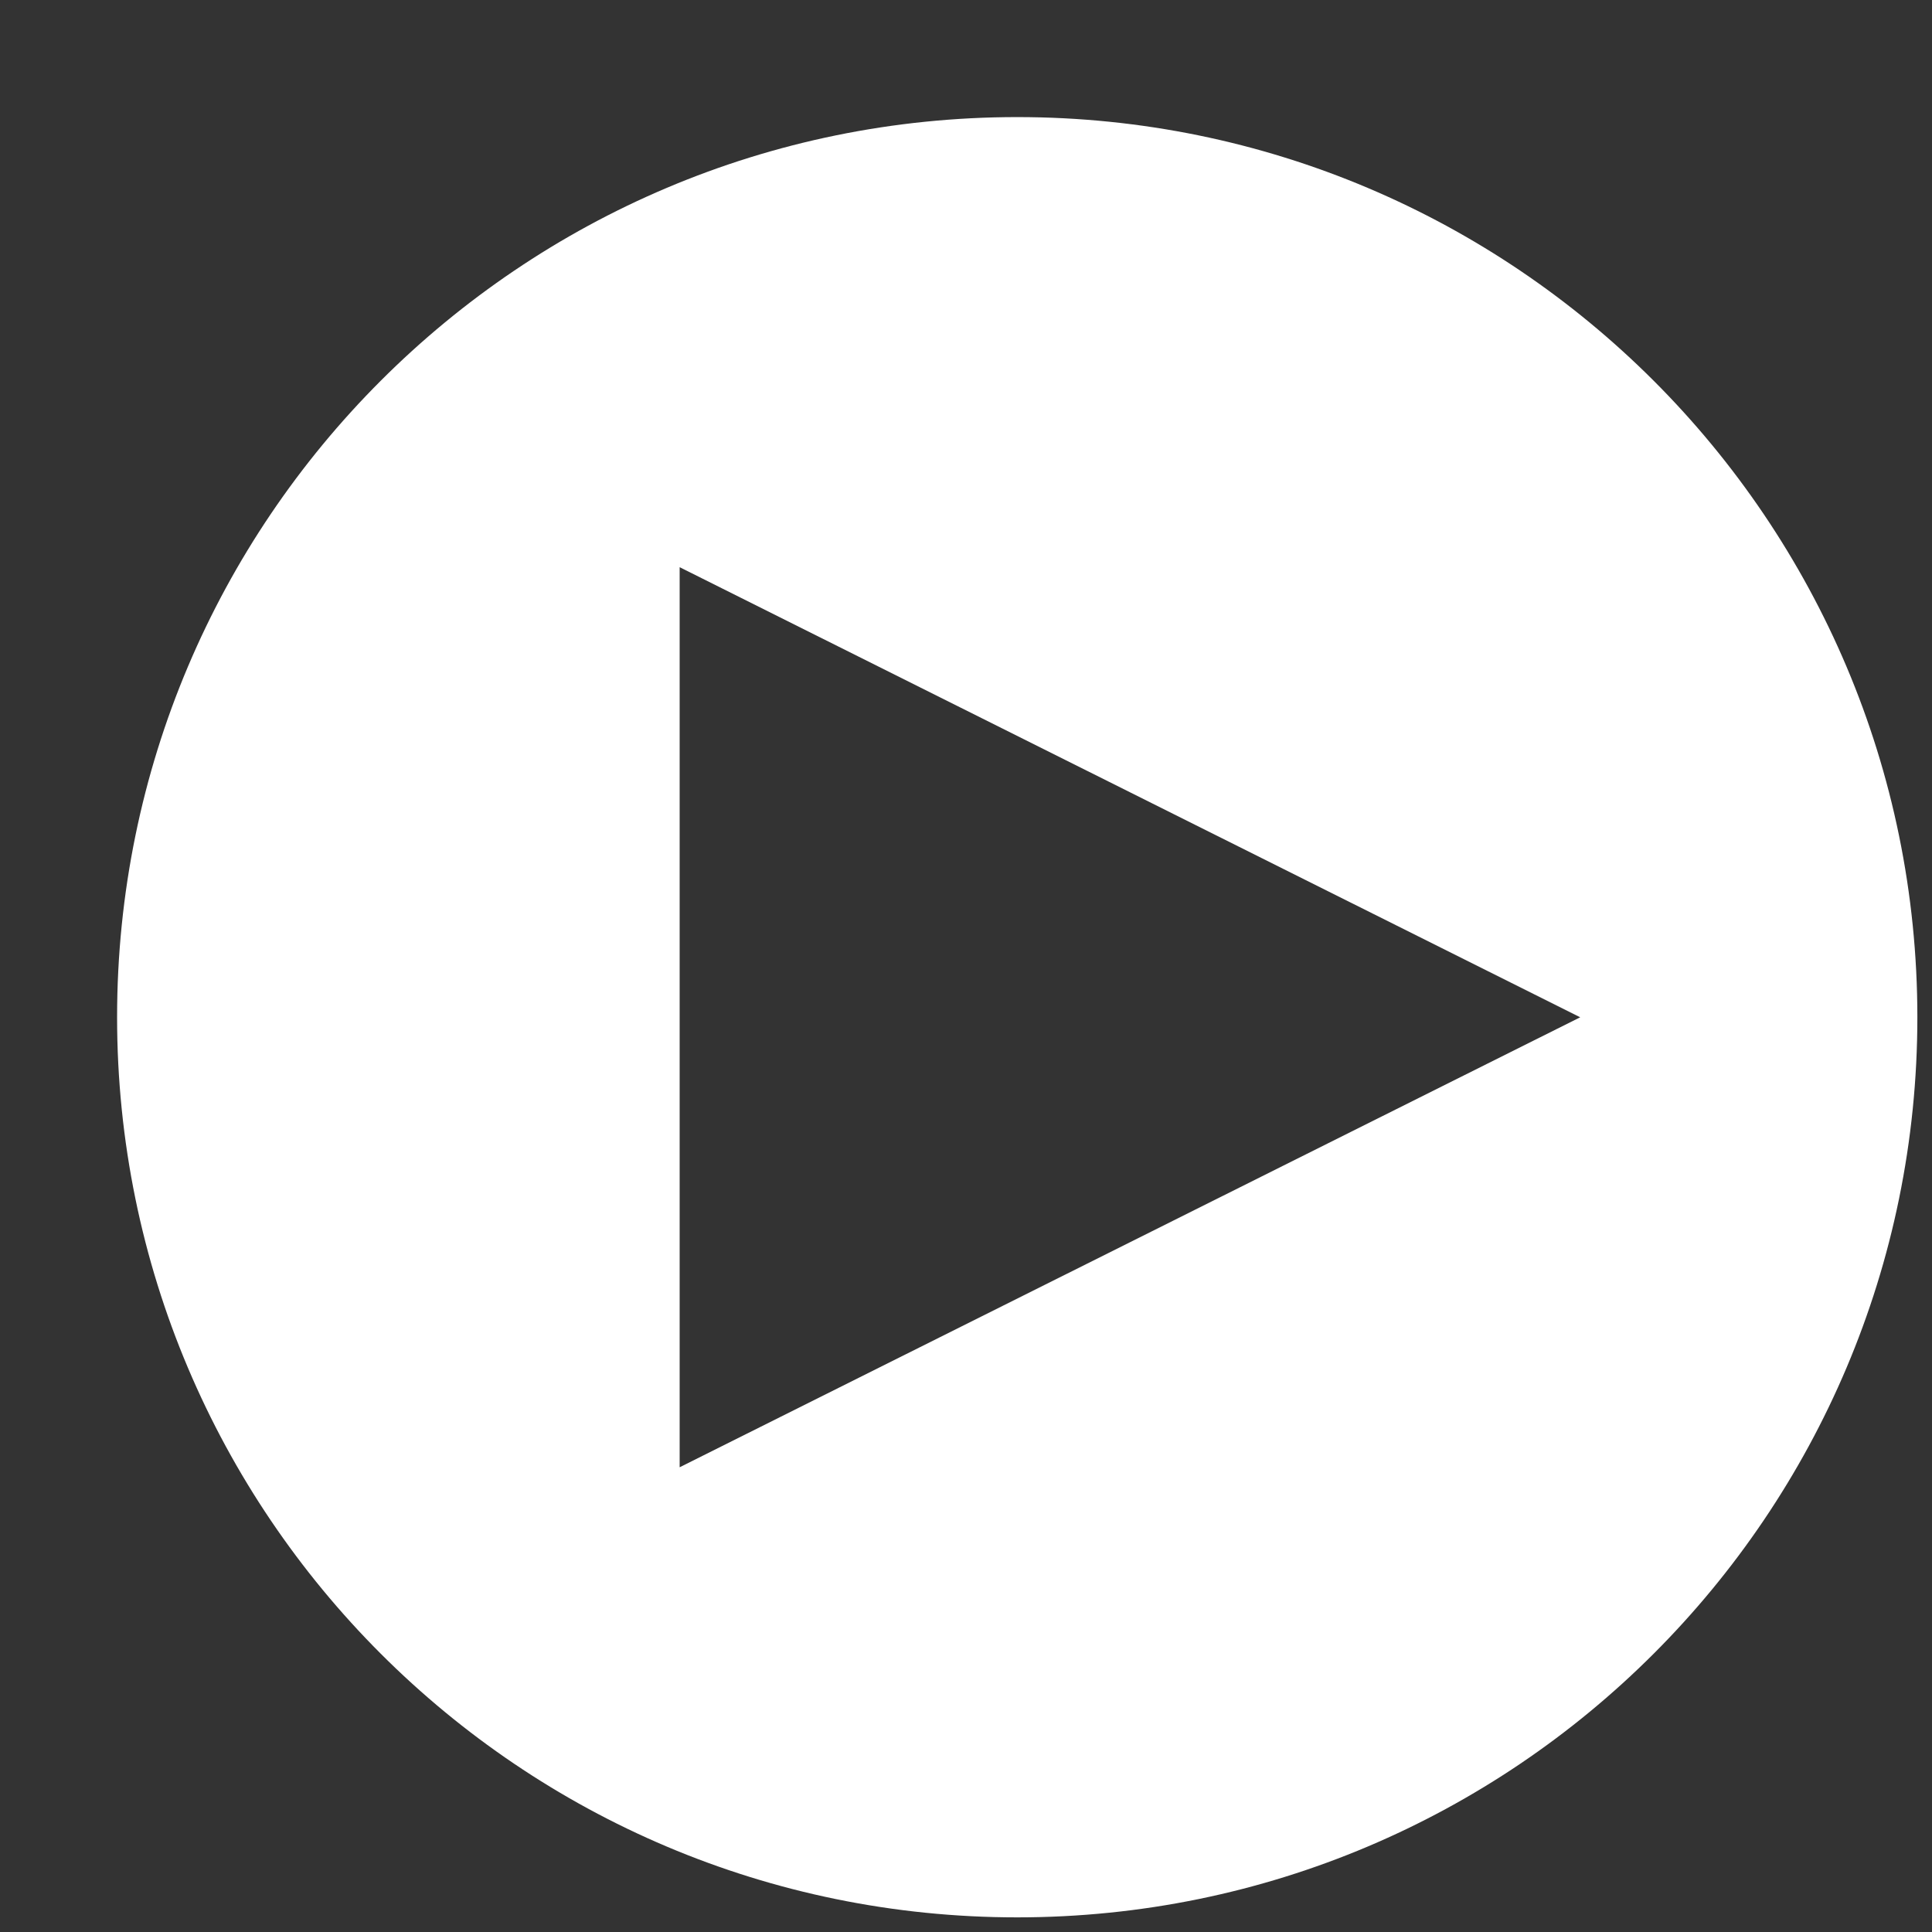 <?xml version="1.0" encoding="utf-8"?>
<!-- Generator: Adobe Illustrator 16.0.0, SVG Export Plug-In . SVG Version: 6.00 Build 0)  -->
<!DOCTYPE svg PUBLIC "-//W3C//DTD SVG 1.1//EN" "http://www.w3.org/Graphics/SVG/1.1/DTD/svg11.dtd">
<svg version="1.1" id="Layer_1" xmlns="http://www.w3.org/2000/svg" xmlns:xlink="http://www.w3.org/1999/xlink" x="0px" y="0px"
	 width="33px" height="33px" viewBox="47.5 47.5 33 33" enable-background="new 47.5 47.5 33 33" xml:space="preserve">
<rect x="47.5" y="47.5" width="33" height="33" fill="#333333" stroke="none"/>
<path fill="#FFFFFF" d="M64.875,49.5c-8.491,0-15.375,6.884-15.375,15.375c0,8.49,6.884,15.375,15.375,15.375
	c8.49,0,15.375-6.885,15.375-15.375C80.25,56.384,73.365,49.5,64.875,49.5z M59.109,72.562V57.188l15.382,7.688L59.109,72.562z"/>
</svg>
